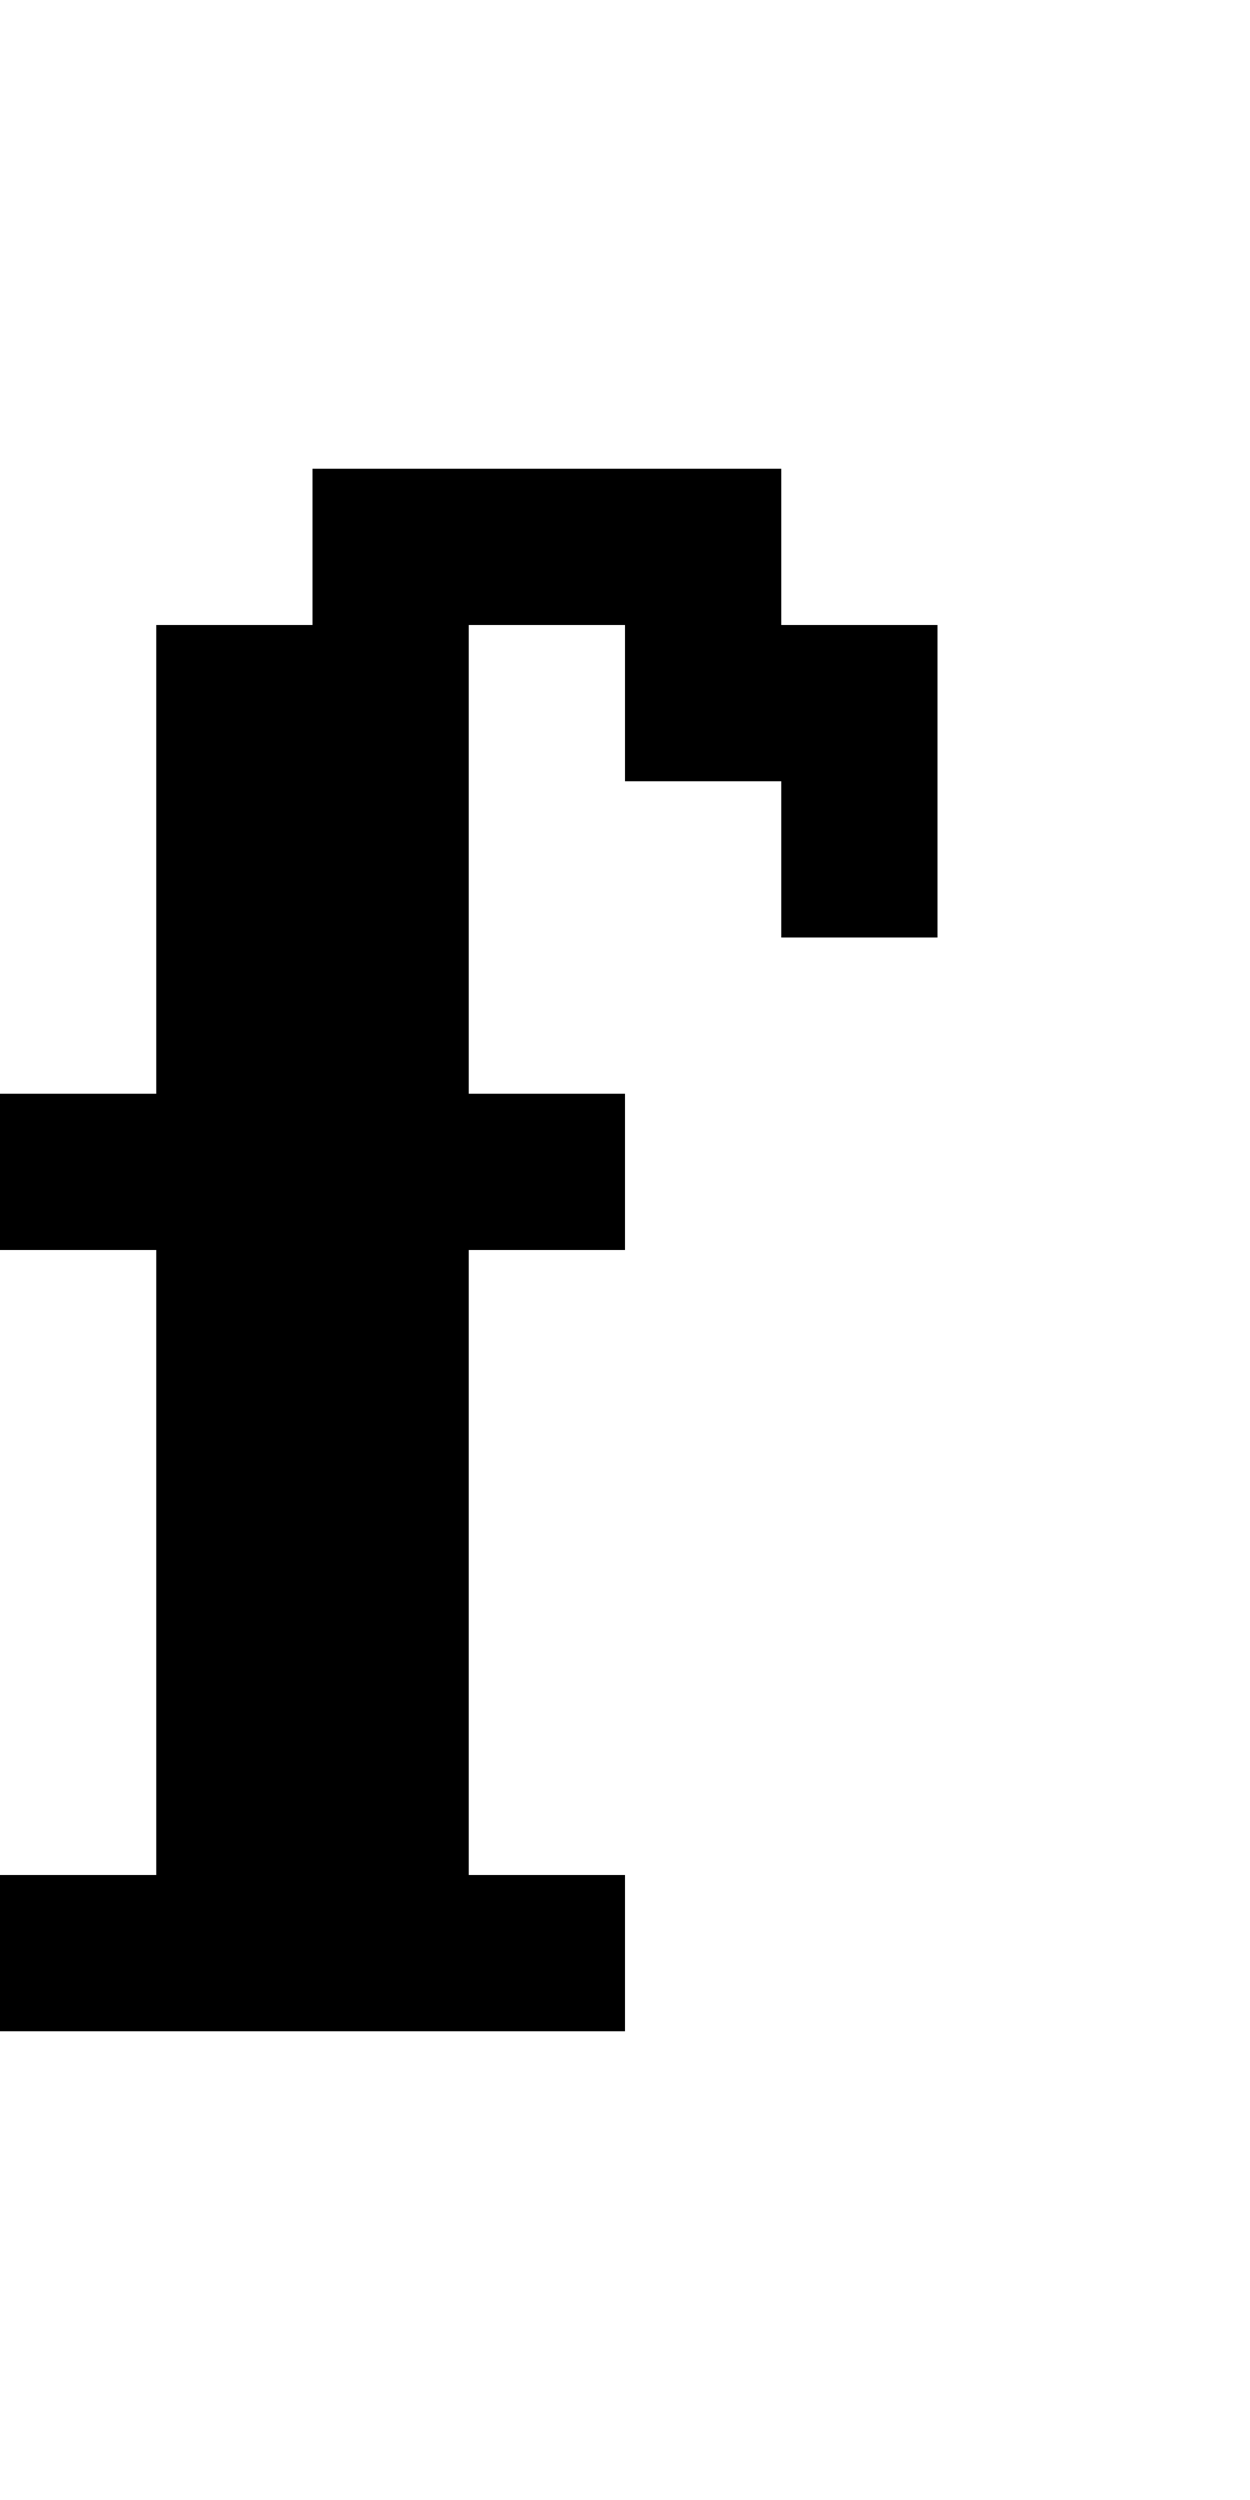 <?xml version="1.0" encoding="utf-8" ?>
<svg xmlns="http://www.w3.org/2000/svg" xmlns:ev="http://www.w3.org/2001/xml-events" xmlns:xlink="http://www.w3.org/1999/xlink" baseProfile="full" height="16px" version="1.1" viewBox="0 0 8 16" width="8px">
  <defs/>
  <g id="x000000_r0_g0_b0_a1.0">
    <path d="M 0,13 0,12 1,12 1,10 1,8 0,8 0,7 1,7 1,4 2,4 2,3 3,3 4,3 5,3 5,4 6,4 6,6 5,6 5,5 4,5 4,4 3,4 3,7 4,7 4,8 3,8 3,10 3,12 4,12 4,13 z" fill="#000000" fill-opacity="1.0" id="x000000_r0_g0_b0_a1.0_shape1"/>
  </g>
</svg>
